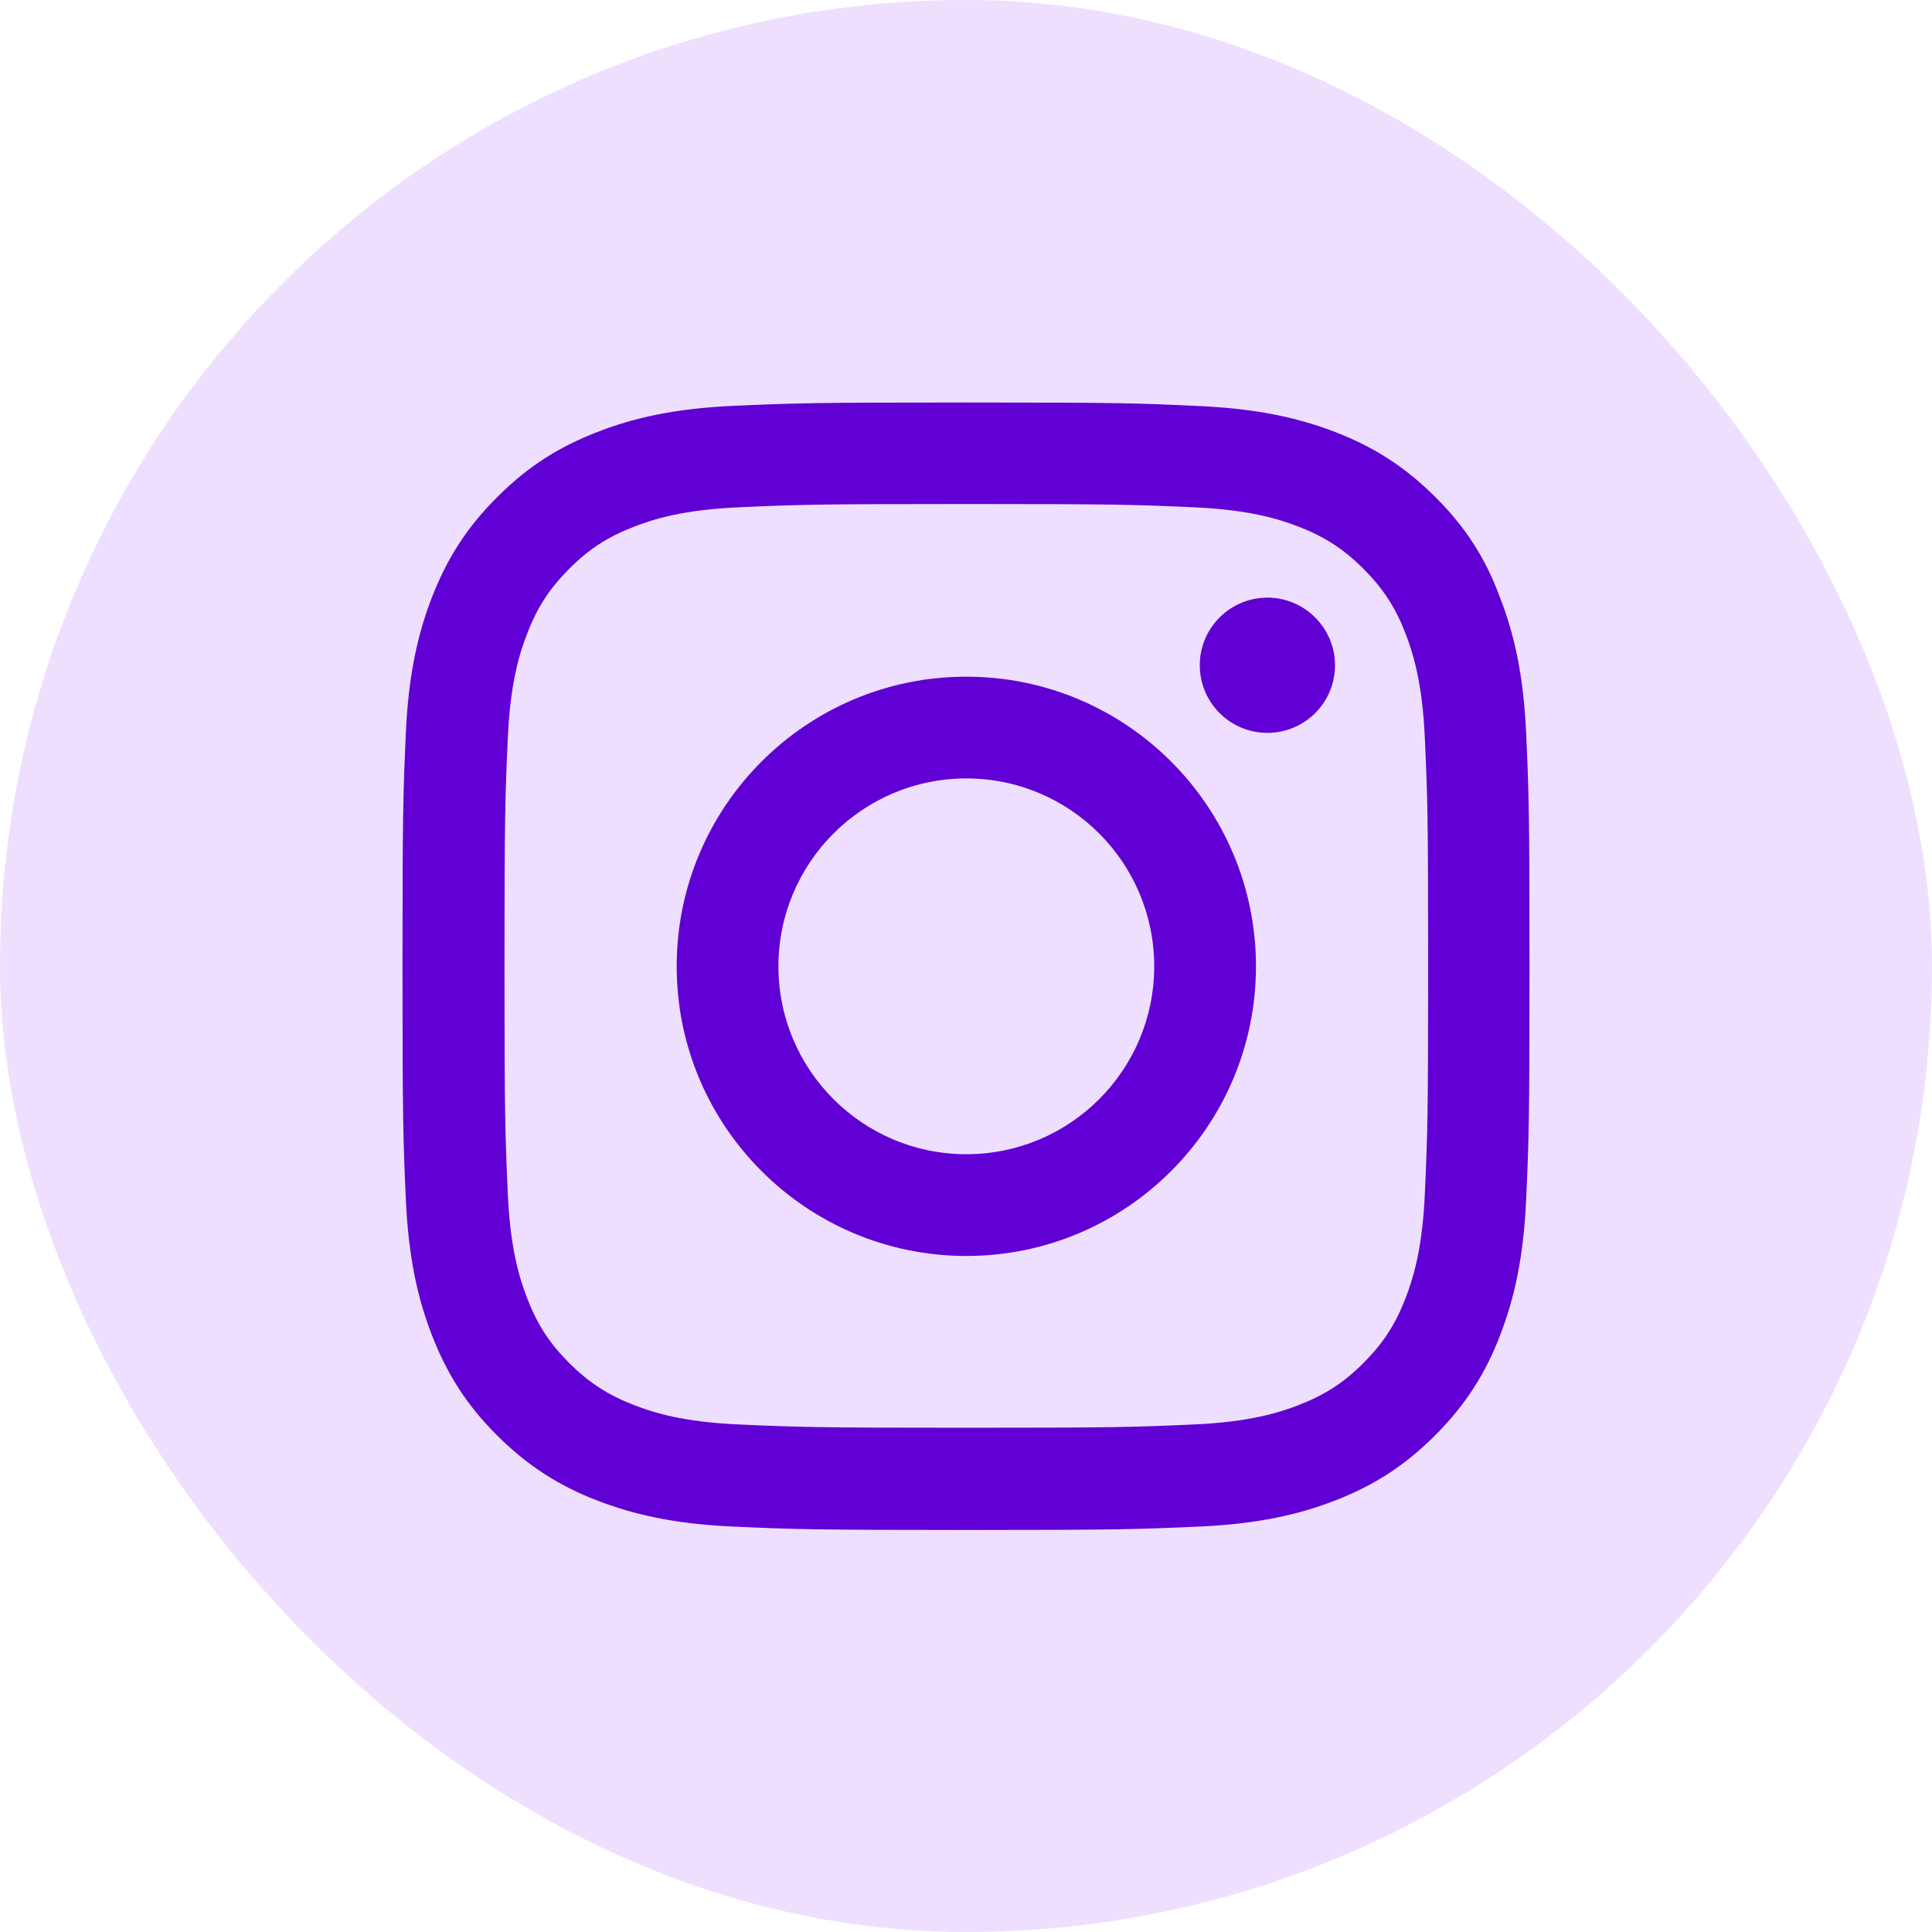 <svg width="24" height="24" viewBox="0 0 24 24" fill="none" xmlns="http://www.w3.org/2000/svg">
<rect width="24" height="24" rx="12" fill="#EEDFFF"/>
<path fill-rule="evenodd" clip-rule="evenodd" d="M12.004 6.261C13.876 6.261 14.097 6.269 14.833 6.302C15.517 6.332 15.886 6.447 16.133 6.543C16.458 6.669 16.694 6.822 16.937 7.066C17.183 7.312 17.334 7.544 17.46 7.87C17.555 8.116 17.67 8.488 17.7 9.17C17.733 9.908 17.741 10.13 17.741 11.999C17.741 13.87 17.733 14.092 17.7 14.828C17.67 15.512 17.555 15.881 17.46 16.127C17.334 16.453 17.181 16.688 16.937 16.932C16.691 17.178 16.458 17.328 16.133 17.454C15.886 17.55 15.514 17.665 14.833 17.695C14.094 17.728 13.873 17.736 12.004 17.736C10.133 17.736 9.911 17.728 9.175 17.695C8.491 17.665 8.122 17.55 7.876 17.454C7.55 17.328 7.315 17.175 7.071 16.932C6.825 16.685 6.674 16.453 6.549 16.127C6.453 15.881 6.338 15.509 6.308 14.828C6.275 14.089 6.267 13.867 6.267 11.999C6.267 10.127 6.275 9.906 6.308 9.17C6.338 8.486 6.453 8.116 6.549 7.87C6.674 7.544 6.828 7.309 7.071 7.066C7.317 6.819 7.55 6.669 7.876 6.543C8.122 6.447 8.494 6.332 9.175 6.302C9.911 6.269 10.133 6.261 12.004 6.261ZM12.004 5C10.103 5 9.865 5.008 9.118 5.041C8.373 5.074 7.862 5.194 7.419 5.367C6.956 5.547 6.565 5.785 6.176 6.176C5.785 6.565 5.547 6.956 5.367 7.416C5.194 7.862 5.074 8.371 5.041 9.115C5.008 9.865 5 10.103 5 12.004C5 13.906 5.008 14.144 5.041 14.891C5.074 15.635 5.194 16.146 5.367 16.59C5.547 17.052 5.785 17.443 6.176 17.832C6.565 18.22 6.956 18.461 7.416 18.639C7.862 18.811 8.371 18.932 9.115 18.964C9.862 18.997 10.1 19.006 12.001 19.006C13.903 19.006 14.141 18.997 14.888 18.964C15.632 18.932 16.144 18.811 16.587 18.639C17.047 18.461 17.438 18.22 17.826 17.832C18.215 17.443 18.456 17.052 18.633 16.592C18.806 16.146 18.926 15.637 18.959 14.893C18.992 14.146 19 13.908 19 12.007C19 10.105 18.992 9.867 18.959 9.12C18.926 8.376 18.806 7.865 18.633 7.421C18.461 6.956 18.223 6.565 17.832 6.176C17.443 5.788 17.052 5.547 16.592 5.369C16.146 5.197 15.637 5.077 14.893 5.044C14.144 5.008 13.906 5 12.004 5ZM12.004 8.406C10.018 8.406 8.406 10.018 8.406 12.004C8.406 13.99 10.018 15.602 12.004 15.602C13.99 15.602 15.602 13.99 15.602 12.004C15.602 10.018 13.99 8.406 12.004 8.406ZM12.004 14.338C10.716 14.338 9.67 13.293 9.67 12.004C9.67 10.716 10.716 9.67 12.004 9.67C13.293 9.67 14.338 10.716 14.338 12.004C14.338 13.293 13.293 14.338 12.004 14.338ZM15.744 9.104C16.207 9.104 16.584 8.729 16.584 8.264C16.584 7.802 16.207 7.424 15.744 7.424C15.282 7.424 14.904 7.799 14.904 8.264C14.904 8.726 15.279 9.104 15.744 9.104Z" fill="#6100D4"/>
</svg>
